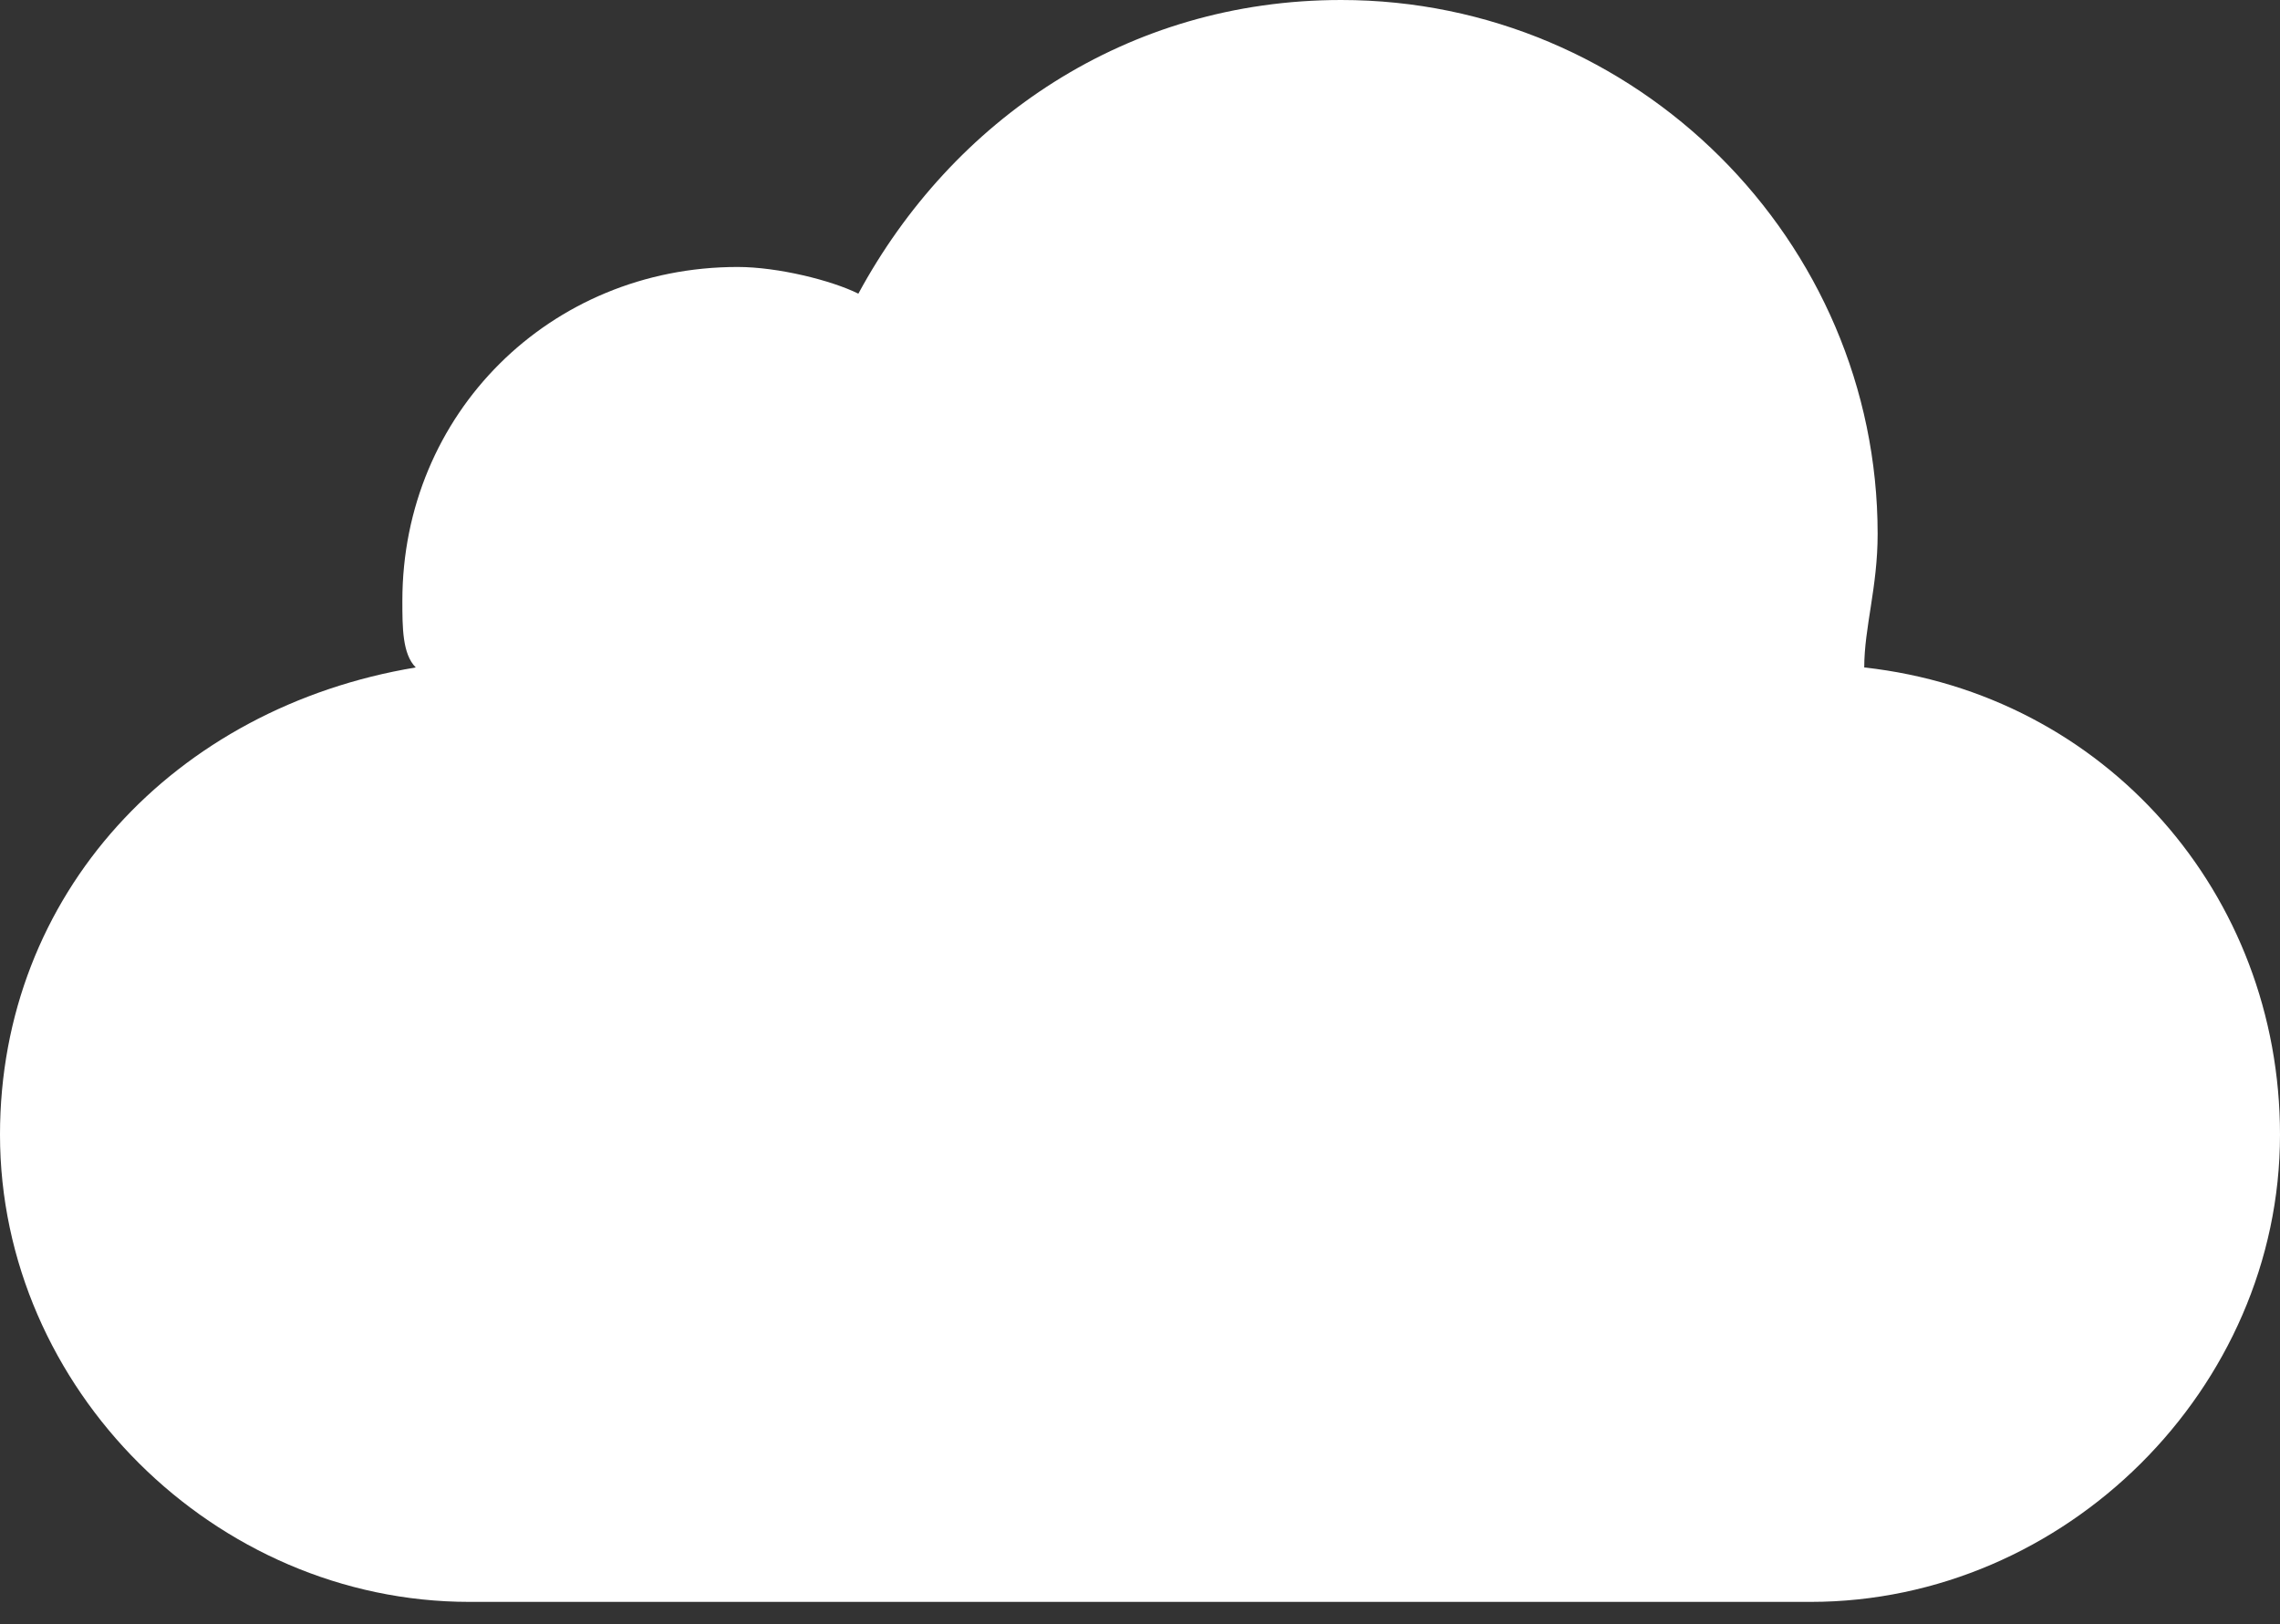 <svg width="80" height="57" viewBox="0 0 80 57" fill="none" xmlns="http://www.w3.org/2000/svg">
<rect x="0" y="0" width="80" height="57" fill="#333333" stroke="none"/>
<path d="M65.412 23.423C65.412 22.018 65.882 20.613 65.882 18.739C65.882 8.432 57.412 0 47.059 0C39.529 0 33.412 4.216 30.118 10.306C29.177 9.838 27.294 9.369 25.882 9.369C19.294 9.369 14.118 14.523 14.118 21.081C14.118 22.018 14.118 22.955 14.588 23.423C6.118 24.829 0 31.387 0 39.82C0 48.721 7.529 56.216 16.471 56.216H63.529C72.471 56.216 80 48.721 80 39.82C80 31.387 73.882 24.36 65.412 23.423Z" fill="white"/>
</svg>
